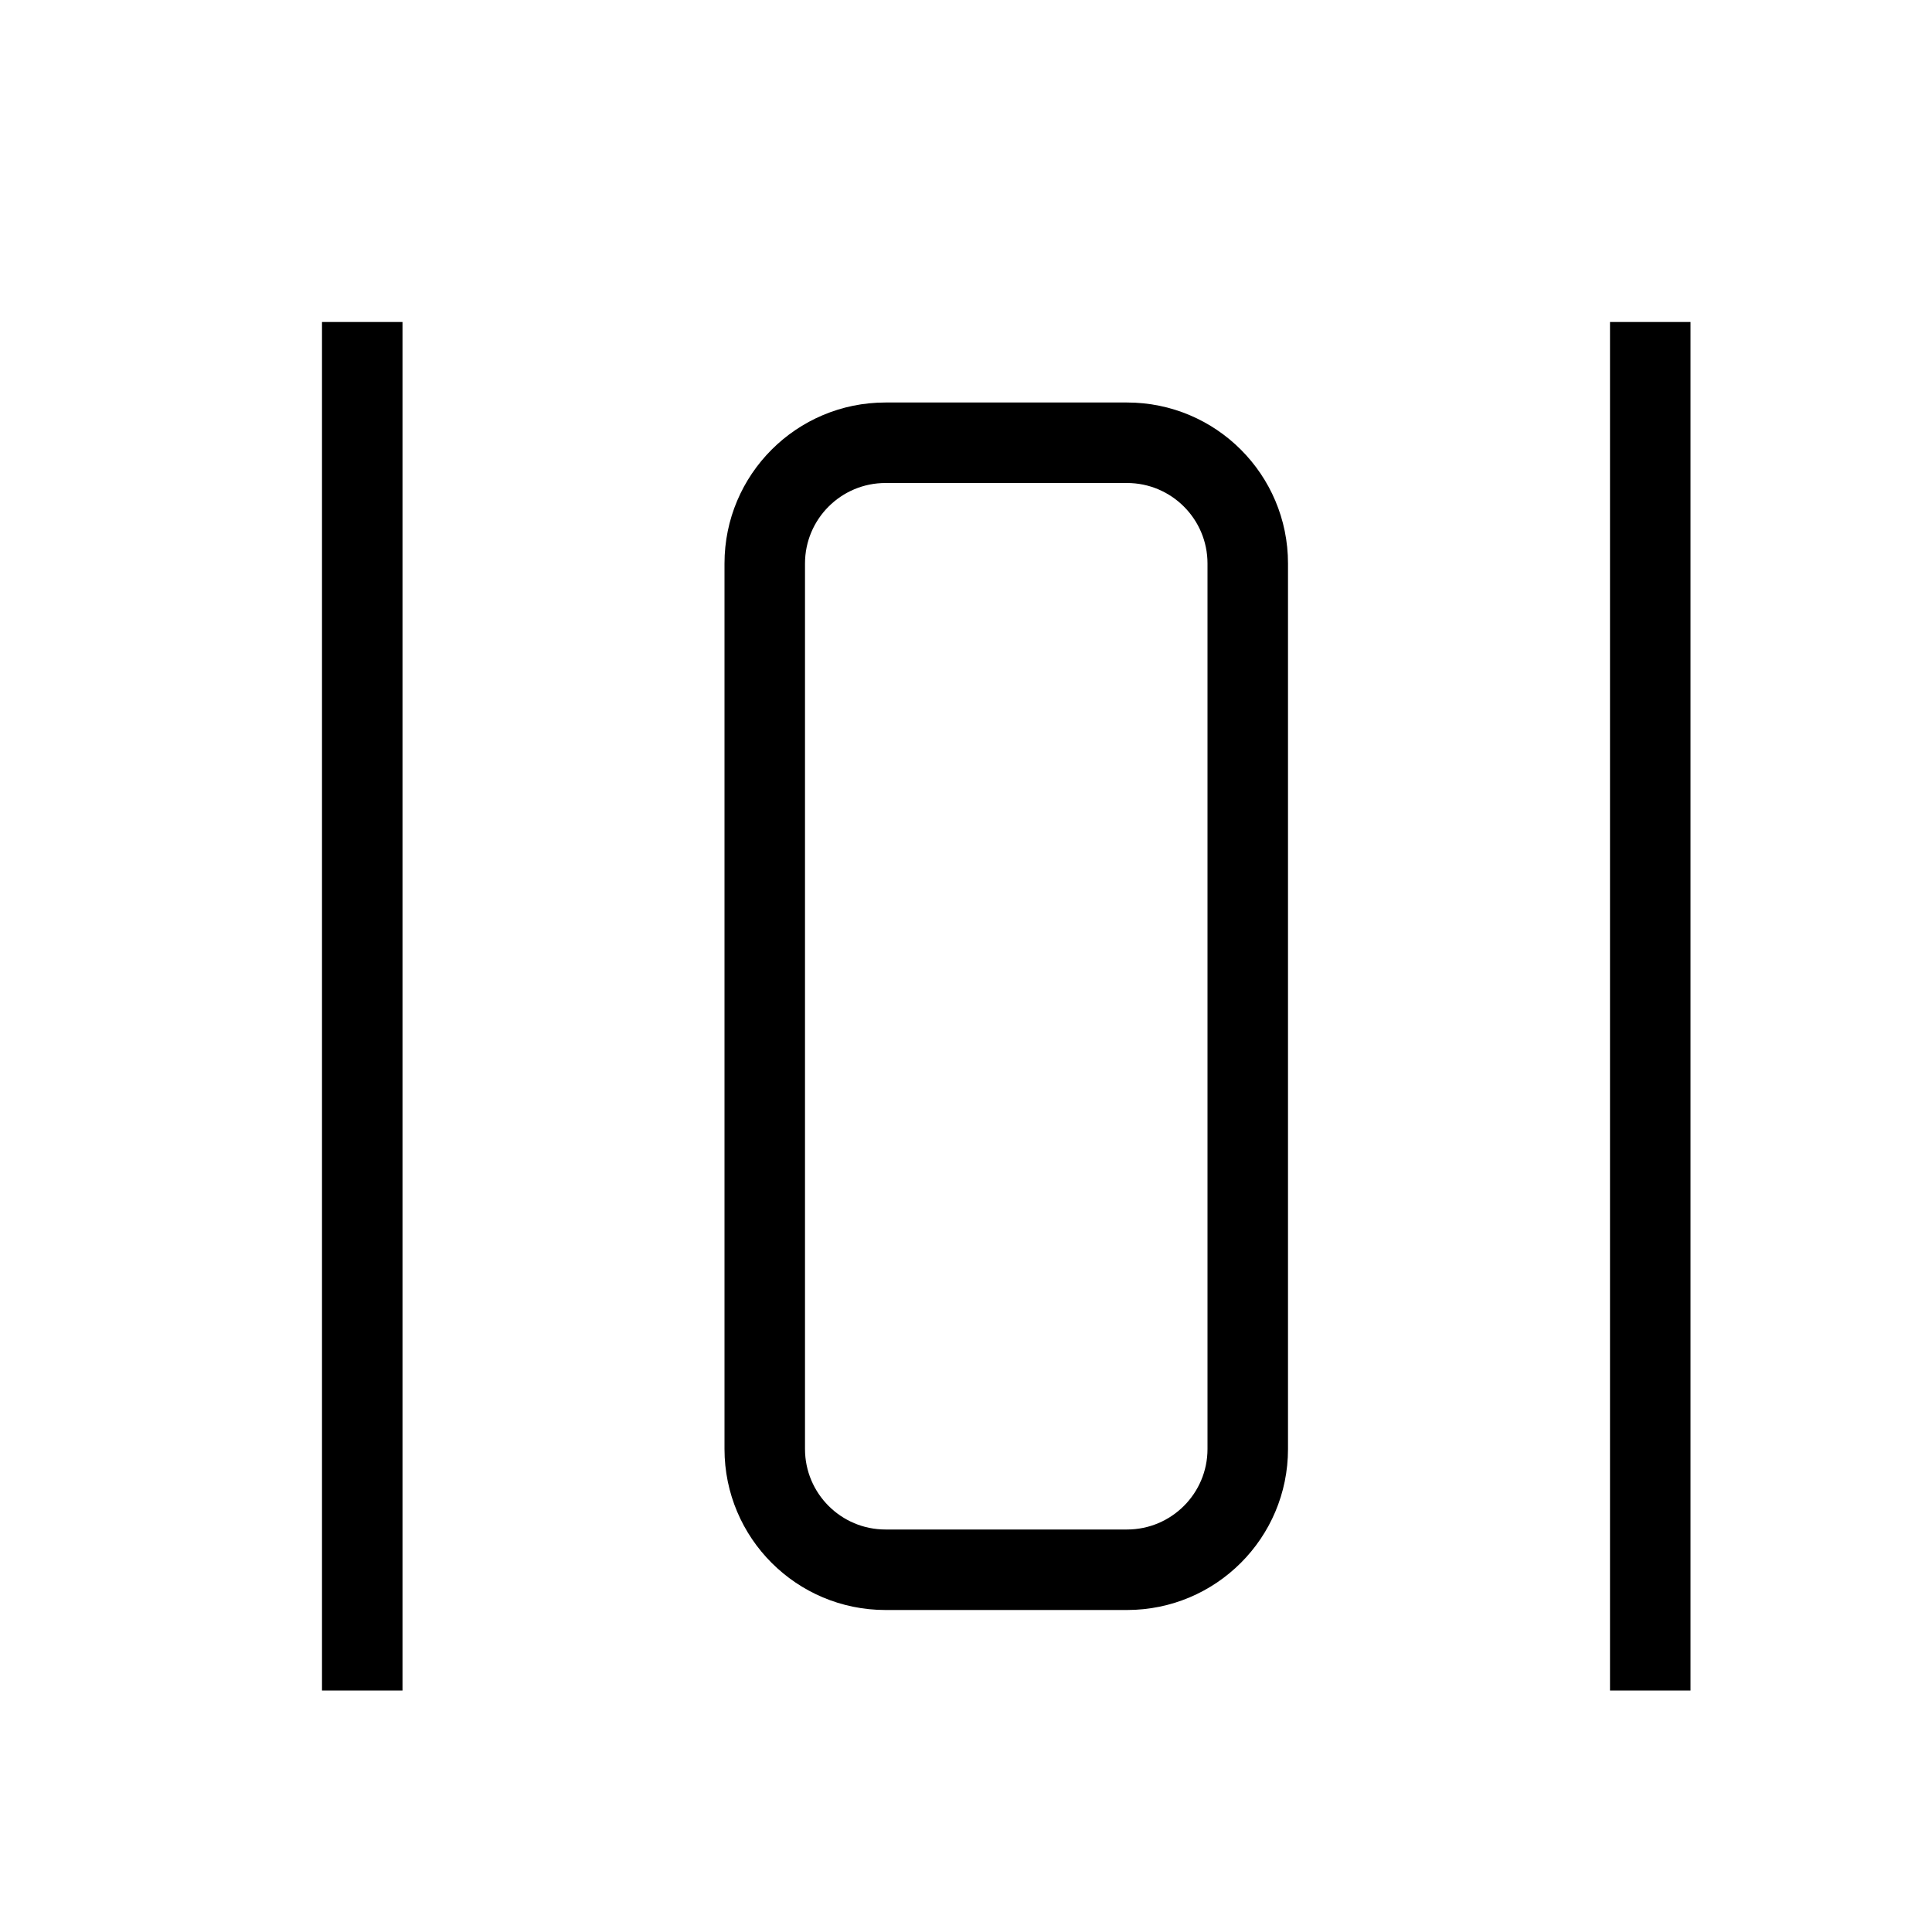 <svg xmlns="http://www.w3.org/2000/svg" width="24" height="24" viewBox="0 0 24 24">
  <path d="M21,4 L21,21 L20,21 L20,4 L21,4 Z M5,4 L5,21 L4,21 L4,4 L5,4 Z M14,5 C15.105,5 16,5.895 16,7 L16,18 C16,19.105 15.105,20 14,20 L11,20 C9.895,20 9,19.105 9,18 L9,7 C9,5.895 9.895,5 11,5 L14,5 Z M14,6 L11,6 C10.448,6 10,6.448 10,7 L10,18 C10,18.552 10.448,19 11,19 L14,19 C14.552,19 15,18.552 15,18 L15,7 C15,6.448 14.552,6 14,6 Z"/>
</svg>
